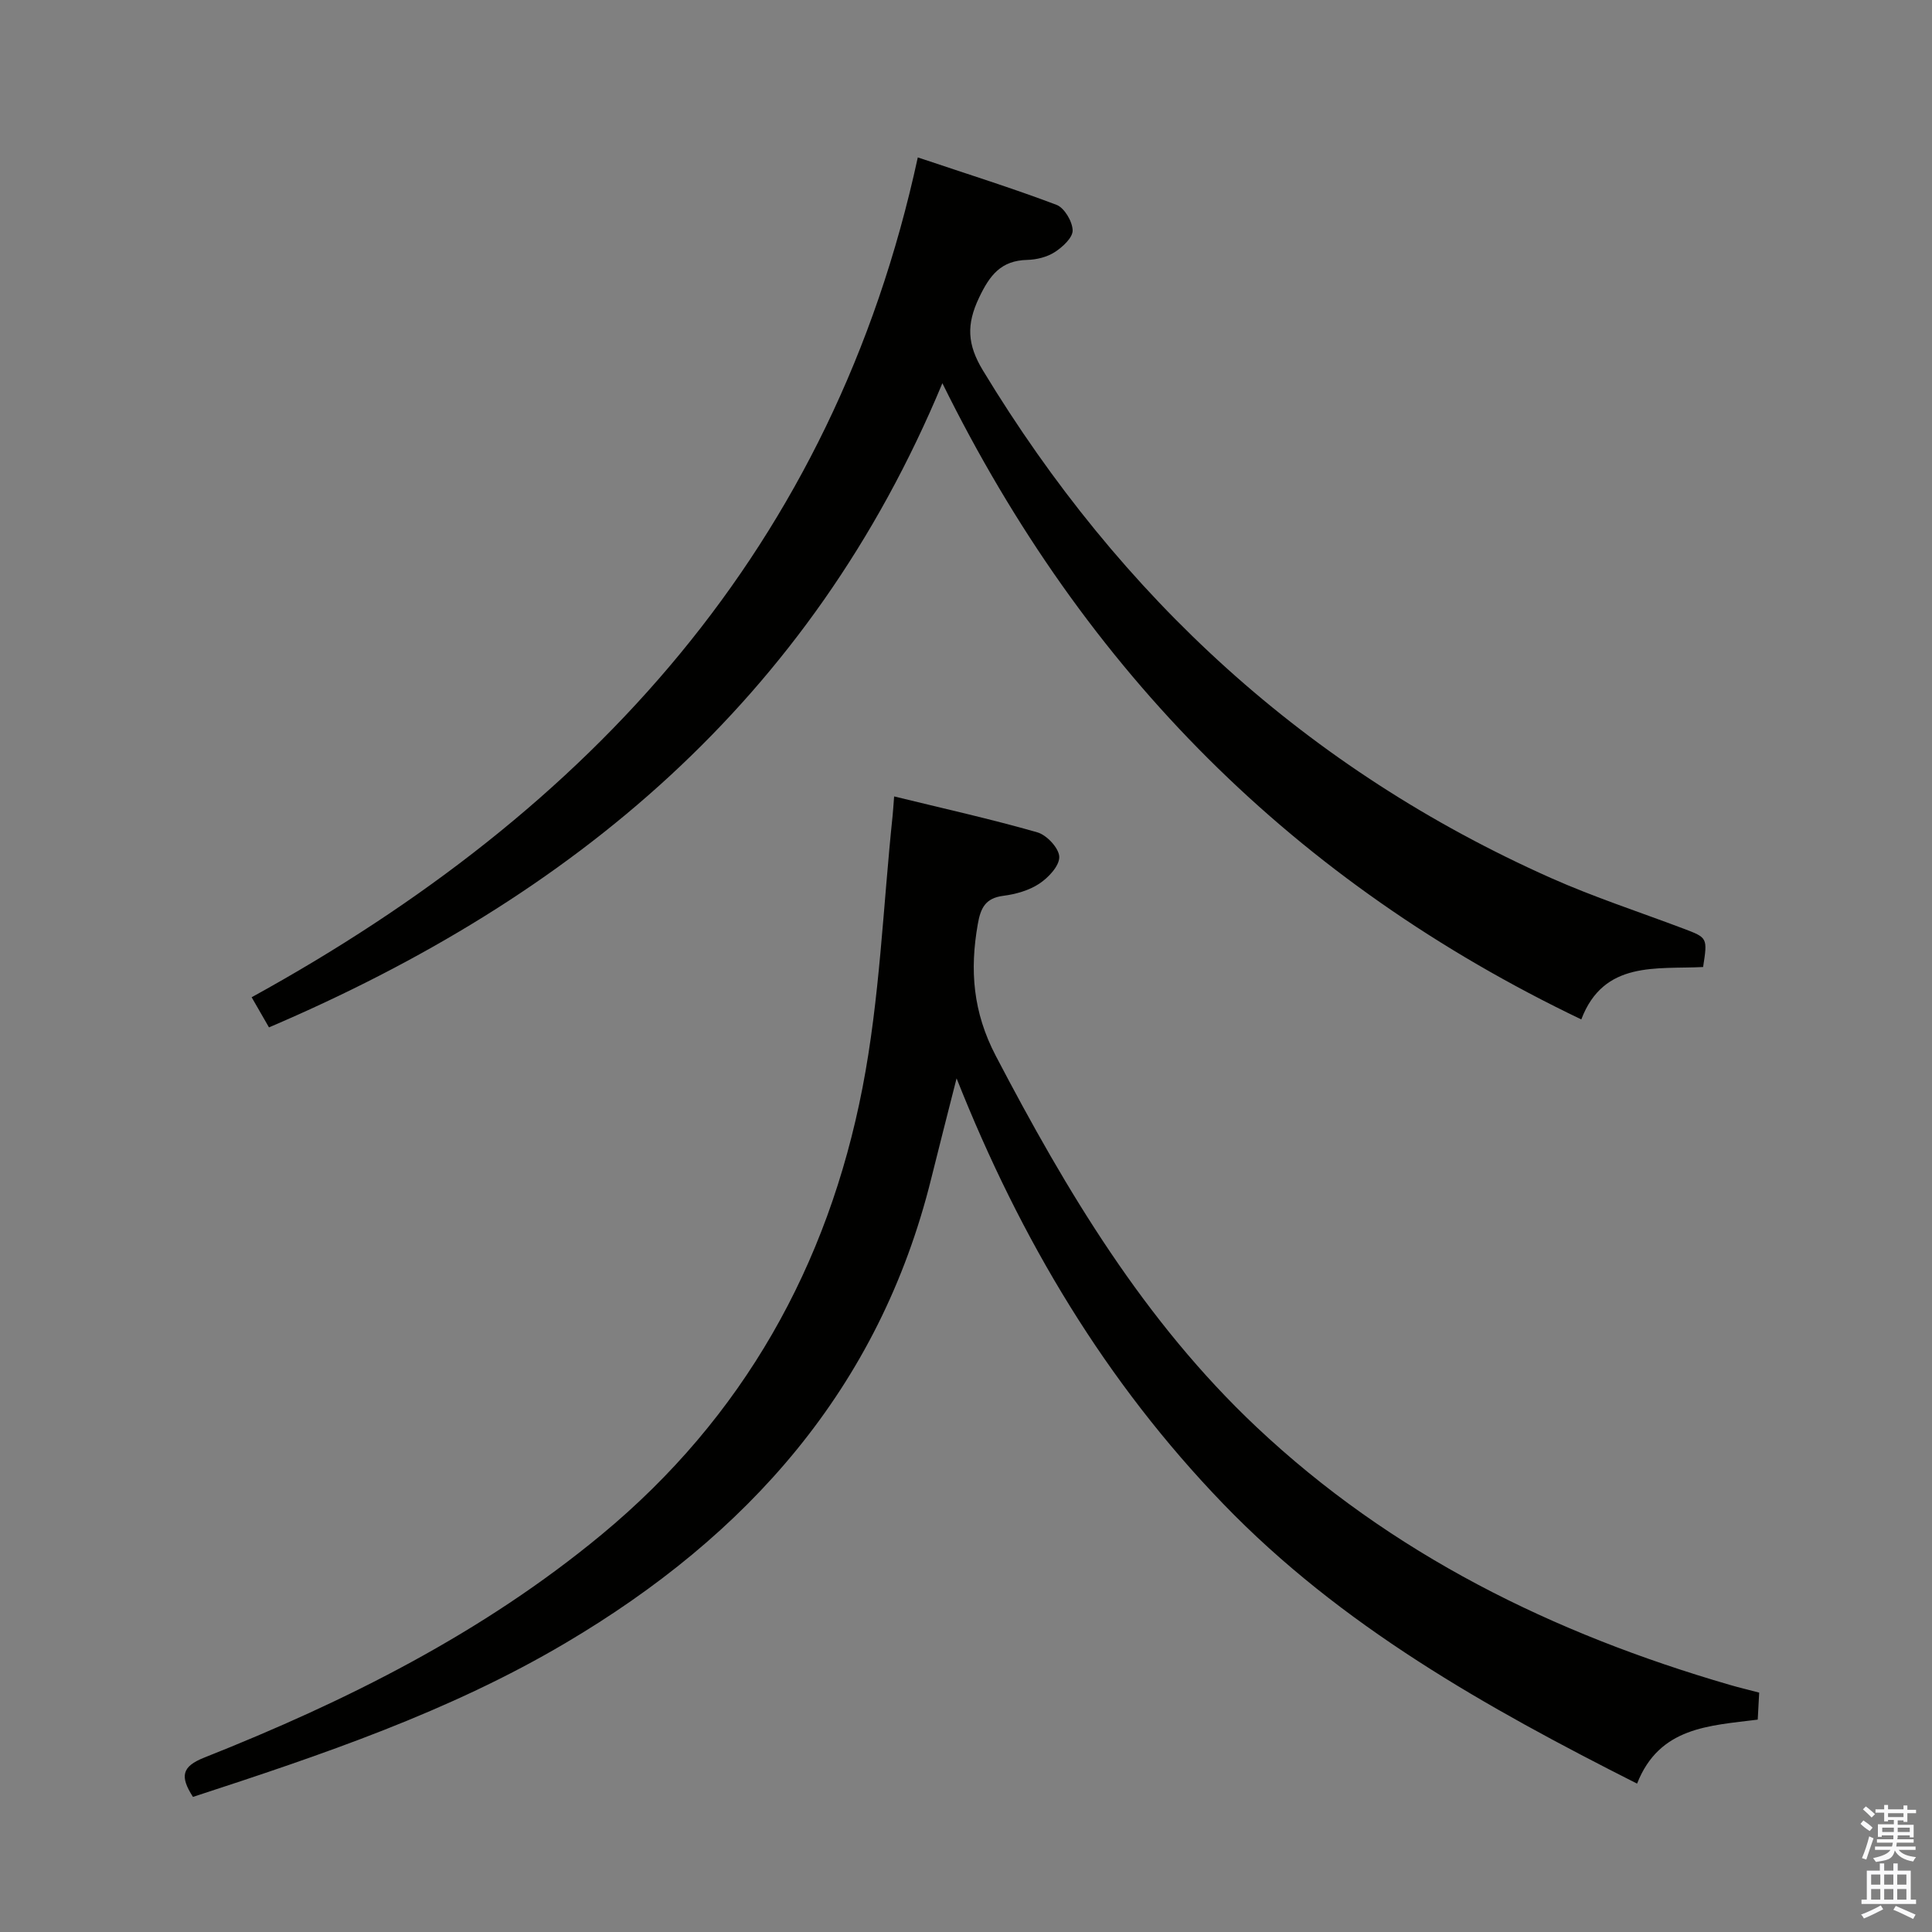 <svg enable-background="new 0 0 400 400" viewBox="0 0 400 400" xmlns="http://www.w3.org/2000/svg"><rect x="0" y="0" width="400" height="400" fill="#808080" stroke="none"/><path d="m385.2 377.6.6-.7c.6.4 1.3.9 1.9 1.5l-.6.7c-.8-.5-1.4-1-1.9-1.5zm.3 7.1c.6-1.4 1.1-2.9 1.5-4.5.3.1.6.3.9.4-.5 1.4-1 2.9-1.5 4.4zm.2-10.1.6-.6c.7.5 1.3 1.1 1.9 1.6l-.7.7c-.6-.6-1.2-1.2-1.8-1.7zm8.4-.8h.8v.9h1.8v.7h-1.8v1.8h-.8v-.3h-1.2v.9h3.3v2.6h-.8v-.4h-2.5c0 .3 0 .6-.1.8h3.4v.7h-3.5c0 .3-.1.6-.1.8h4v.7h-3.5c.7.9 1.9 1.3 3.6 1.5-.2.2-.4.5-.6.9-1.9-.3-3.2-1.1-3.8-2.3-.5 2.1-1.8 2-3.9 2.4-.2-.3-.4-.5-.6-.8 1.9-.4 3.1-.9 3.6-1.7h-3.2v-.7h3.5c.1-.2.1-.5.2-.8h-3.3v-.7h3.4c0-.2 0-.5 0-.8h-2.4v.3h-.8v-2.6h3.3v-.9h-1.2v.3h-.8v-1.8h-1.8v-.7h1.8v-.9h.8v.9h3.2zm-4.4 5.5h2.4c0-.3 0-.6 0-.9h-2.4zm1.2-3.1h3.2v-.8h-3.2zm4.4 2.2h-2.4v.9h2.5v-.9z" fill="#fafafb"/><path d="m389.2 385.8h.9v1.5h1.9v-1.5h.9v1.5h2.7v6h1.1v.9h-11.3v-.9h1.1v-6h2.7zm.2 8.7.5.8c-1.2.6-2.5 1.3-4 1.9-.2-.3-.3-.6-.6-.8 1.6-.6 3-1.3 4.1-1.9zm-2-4.3h1.9v-2.1h-1.9zm0 3.1h1.9v-2.2h-1.9zm2.7-3.1h1.9v-2.1h-1.9zm0 3.1h1.9v-2.2h-1.9zm2.4 1.3c1.4.6 2.7 1.2 4.1 1.8l-.5.9c-1.5-.7-2.8-1.4-4.1-1.9zm2.2-6.5h-1.9v2.1h1.9zm-1.9 5.2h1.9v-2.2h-1.9z" fill="#fafafb"/><g fill="#010100"><path d="m39.95 372.03c-2.75-4.28-2.3-6.3 2.34-8.14 29.48-11.7 57.66-25.79 82.29-46.19 29.29-24.25 46.84-55.63 53.99-92.49 3.59-18.5 4.26-37.57 6.24-56.38.1-.97.15-1.94.31-3.94 10.16 2.49 20 4.67 29.66 7.44 1.95.56 4.48 3.28 4.53 5.07.05 1.86-2.24 4.3-4.13 5.55-2.12 1.41-4.89 2.19-7.47 2.52-3.72.48-4.69 2.55-5.27 5.87-1.68 9.54-1.01 18.2 3.73 27.27 14.65 28.02 30.72 54.92 53.94 76.81 27.98 26.37 61.45 42.79 98.04 53.42 1.89.55 3.8 1 6.07 1.6-.1 1.83-.19 3.58-.3 5.59-10 1.27-20.36 1.48-24.98 13.25-31.29-15.81-61.29-32.63-85.7-57.94-24.26-25.16-41.86-54.46-55.19-88.08-1.97 7.78-3.65 14.28-5.26 20.79-10.76 43.42-38.06 73.87-75.66 96.09-24.12 14.28-50.54 23.2-77.18 31.89z"/><path d="m55.69 212.71c-1.18-2.05-2.14-3.73-3.59-6.24 70.21-38.6 120.44-93.21 137.92-173.88 10.33 3.47 19.63 6.38 28.72 9.82 1.63.62 3.3 3.45 3.34 5.29.03 1.51-2.09 3.46-3.71 4.5-1.6 1.03-3.76 1.56-5.69 1.61-5.43.13-7.75 3.14-9.98 7.83-2.65 5.57-2.44 9.69.79 15.03 28.5 47.07 67.19 82.63 117.57 105.09 8.94 3.98 18.29 7.03 27.46 10.49 5.02 1.9 5.03 1.88 4.09 7.96-9.64.5-20.57-1.39-25.22 10.85-59.17-28.33-102.72-71.75-132.28-131.72-27.38 65.79-76.56 106.51-139.42 133.37z"/></g></svg>